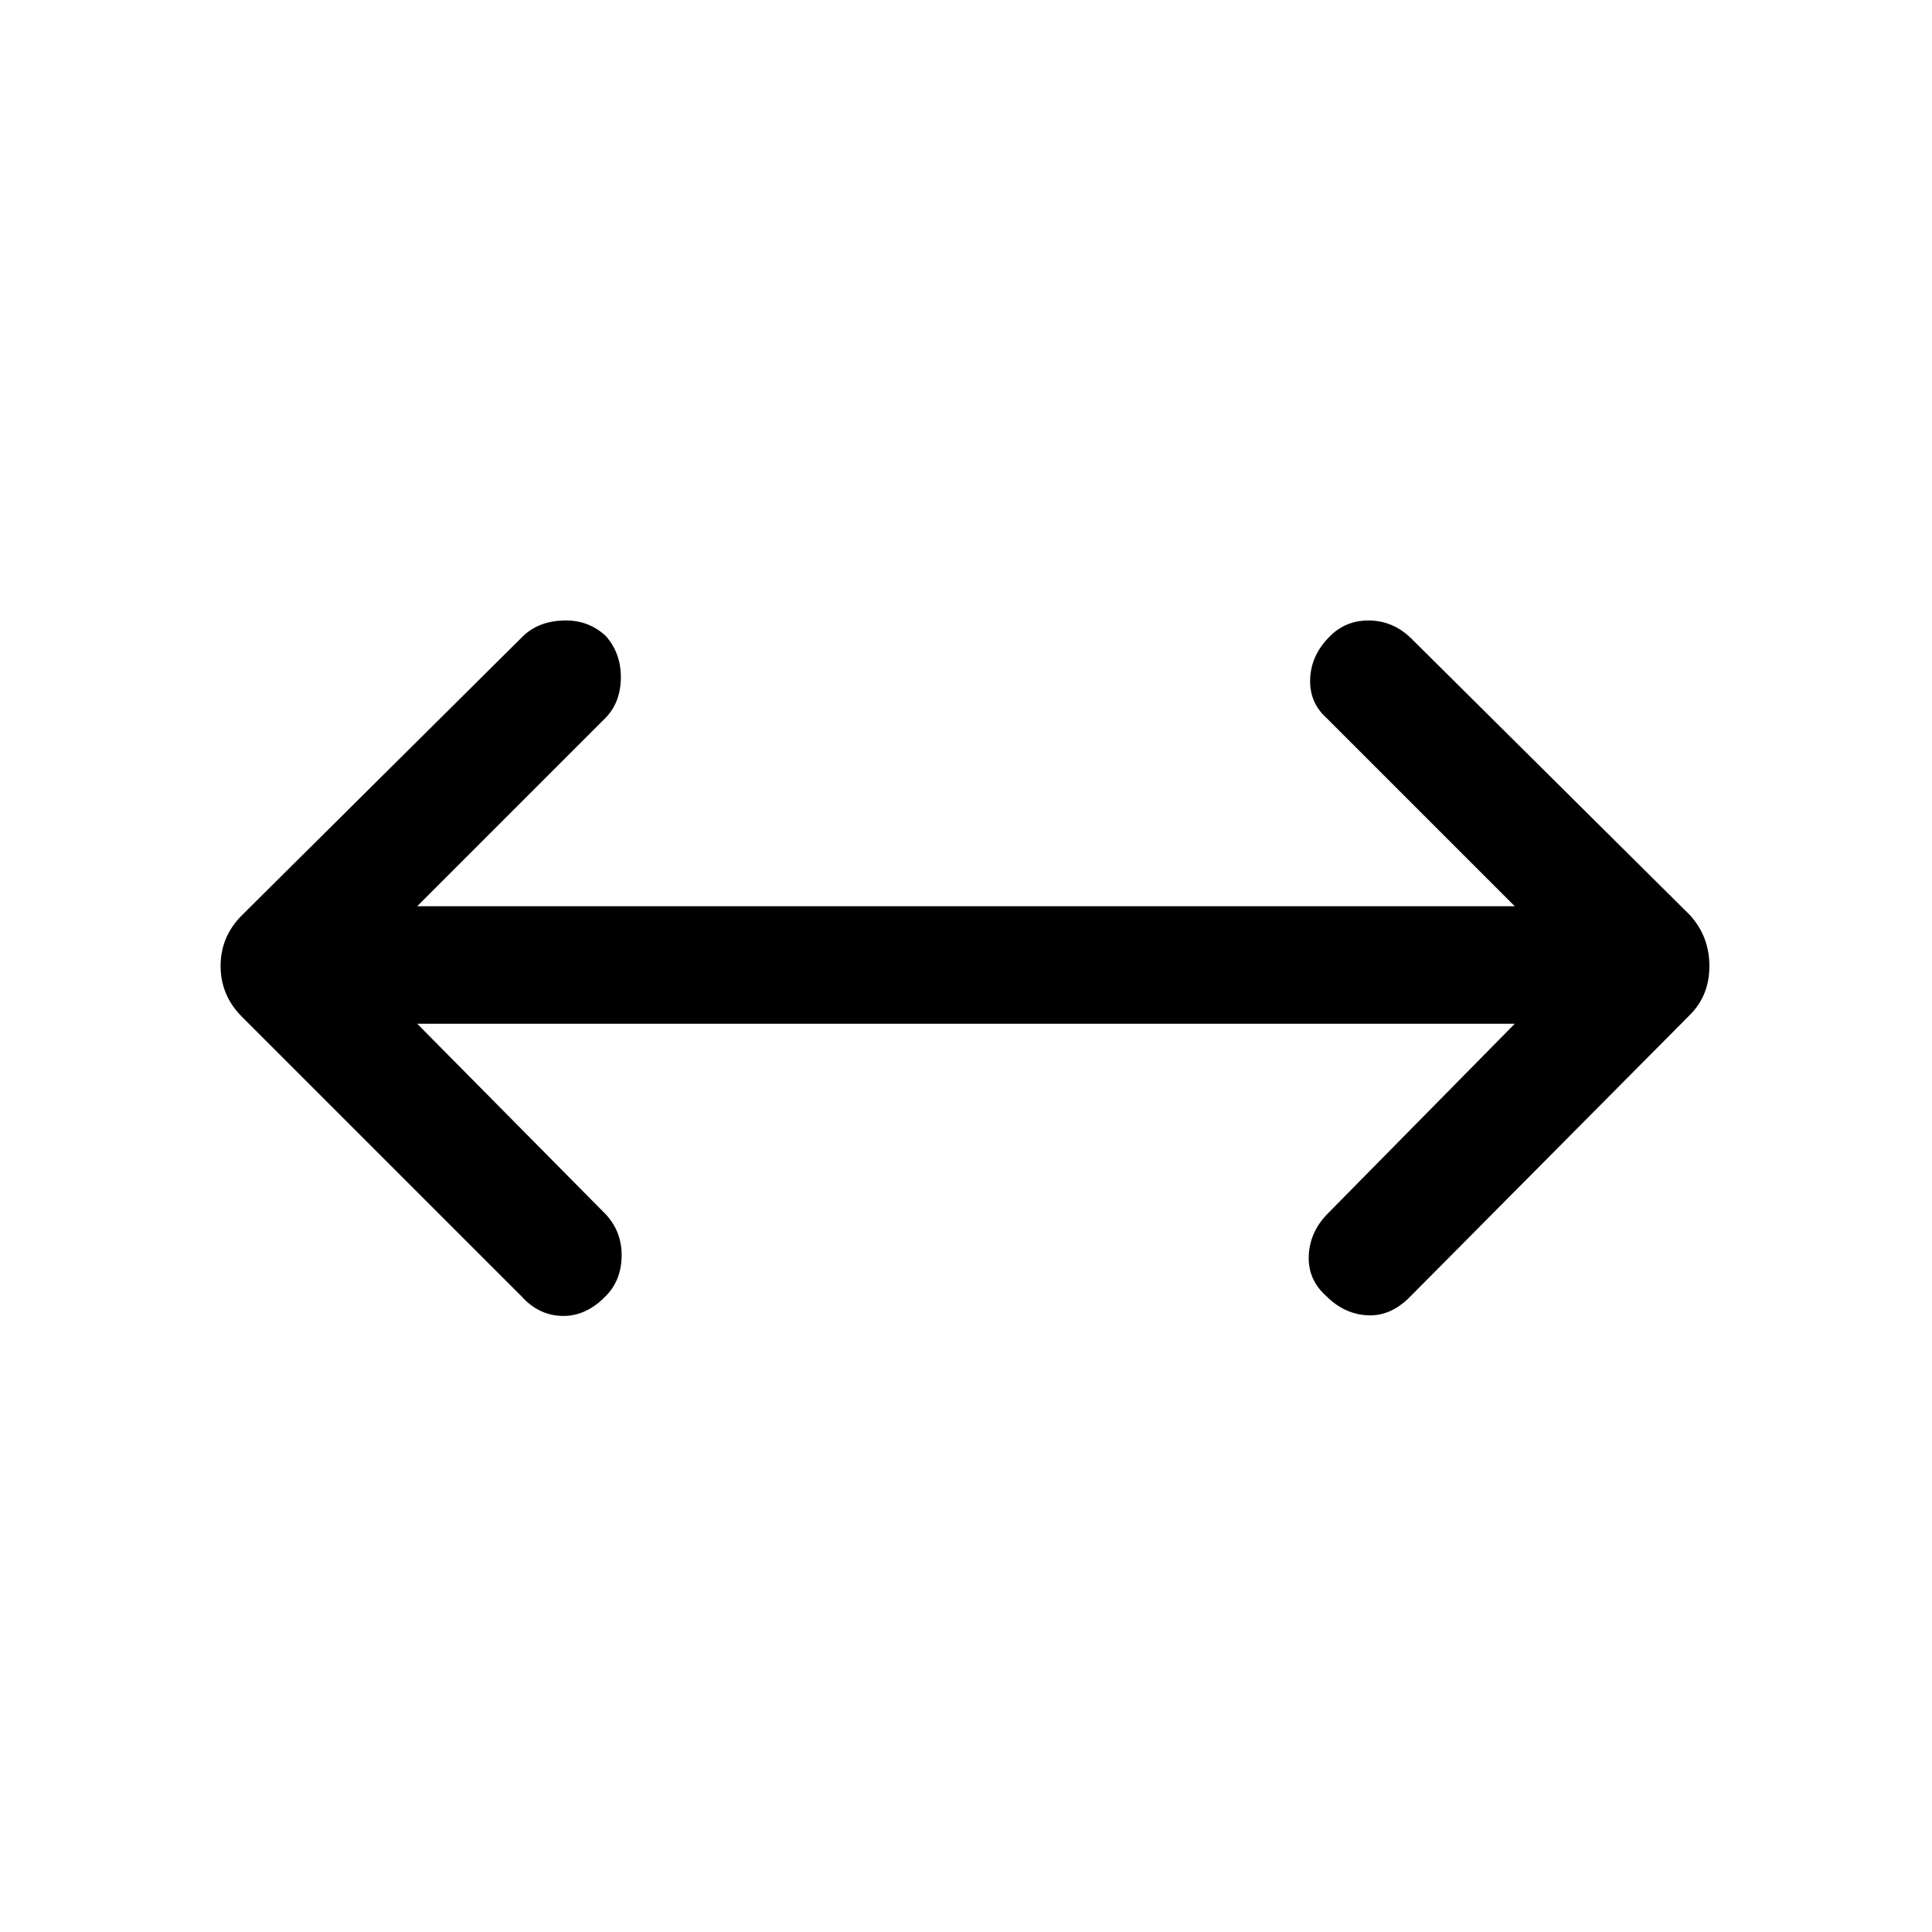 <svg xmlns="http://www.w3.org/2000/svg" height="48" viewBox="0 96 960 960" width="48"><path d="M207.306 604.692 301 699.385q8.076 8.692 7.884 20.807Q308.692 732.307 301 740q-9.693 10.076-21.5 9.884-11.807-.192-20.5-9.884L120.231 601.231Q109.616 590.615 109.616 576q0-14.615 10.615-25.231L260 412q7.693-7.307 20-7.692 12.307-.384 21 7.692 7.692 8.693 7.499 21-.192 12.307-7.884 20l-93.309 93.308h545.388L659.385 453q-8.692-7.693-8.384-19.308.307-11.615 8.999-20.692 8.077-8.692 20-8.692T701 413l138.769 137.769q9.615 10.616 9.615 25.231 0 14.615-9.615 24.231L701 740q-9.693 10.076-21.308 9.576T659 740q-9.076-8.077-8.692-19.808.385-11.73 9.077-20.807l93.309-94.693H207.306Z"/></svg>